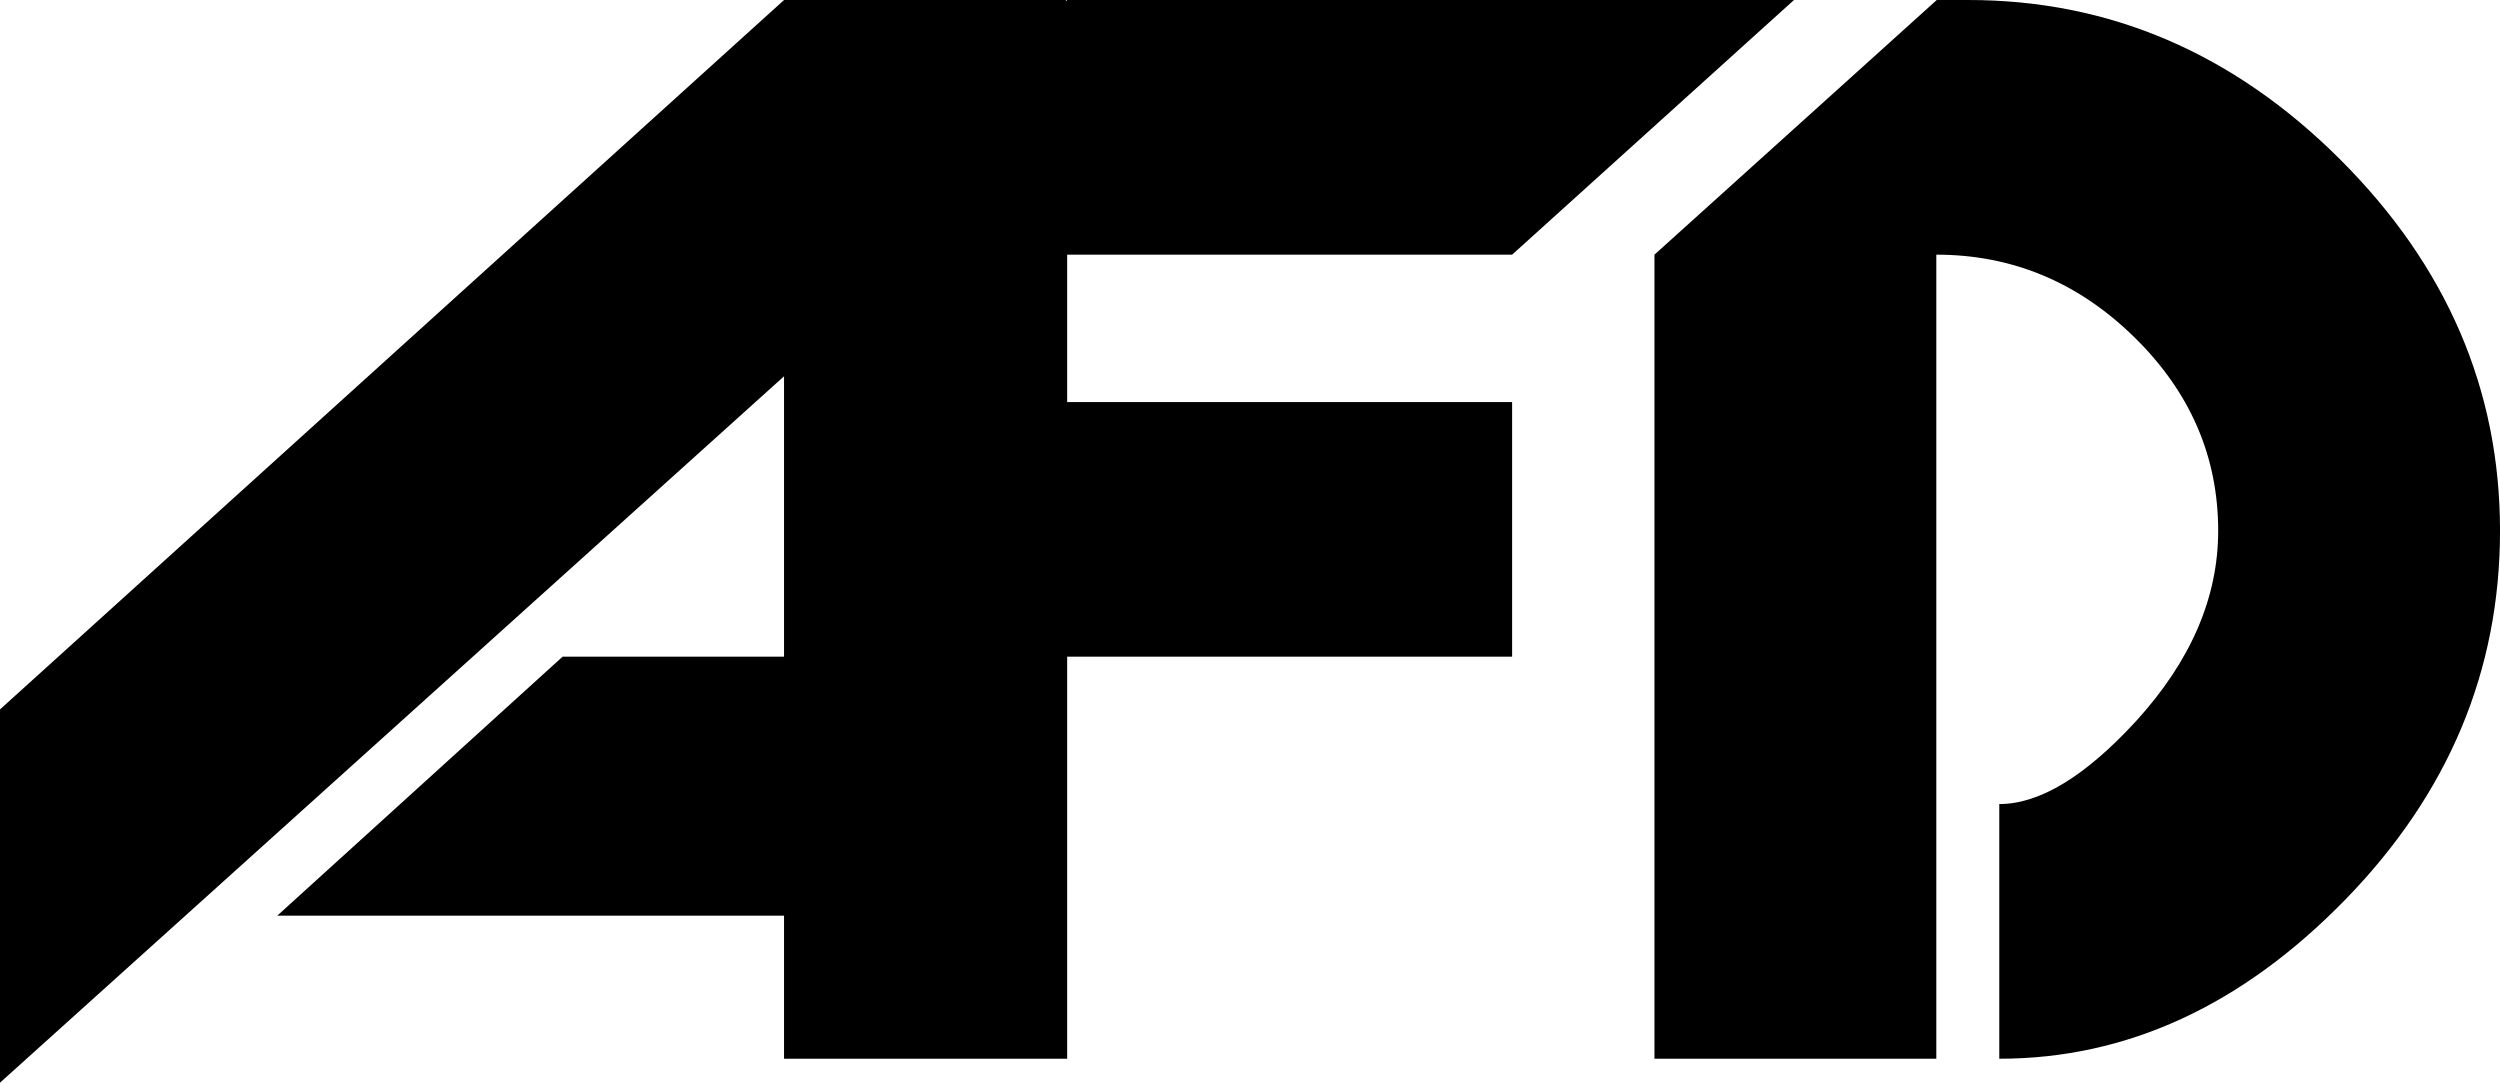 <svg xmlns="http://www.w3.org/2000/svg" viewBox="0 0 1164.58 504.35"><g id="Слой_2" data-name="Слой 2"><g id="Слой_1-2" data-name="Слой 1"><polygon points="704.39 118.63 835.69 0 703.73 0 497.12 0 496.52 0.54 496.52 0 365.23 0 0 330.47 0 504.35 365.23 175.28 365.23 305.91 262.06 305.91 129.17 426.54 365.23 426.54 365.23 493.19 365.83 493.19 496.52 493.19 497.12 493.19 497.12 305.91 704.39 305.91 704.39 187.28 497.12 187.28 497.12 118.63 704.39 118.63"/><path d="M1090.15,74.31Q1015.69,0,916.9,0H902.21L770.7,118.63V493.19H902V118.63q52.92,0,92.11,38.32t39.19,90.31q0,46.67-38.24,88.64-35.55,38.67-63.73,38.66V493.19q88.88,0,161.07-74t72.19-171.95Q1164.58,148.64,1090.15,74.31Z"/></g></g></svg>